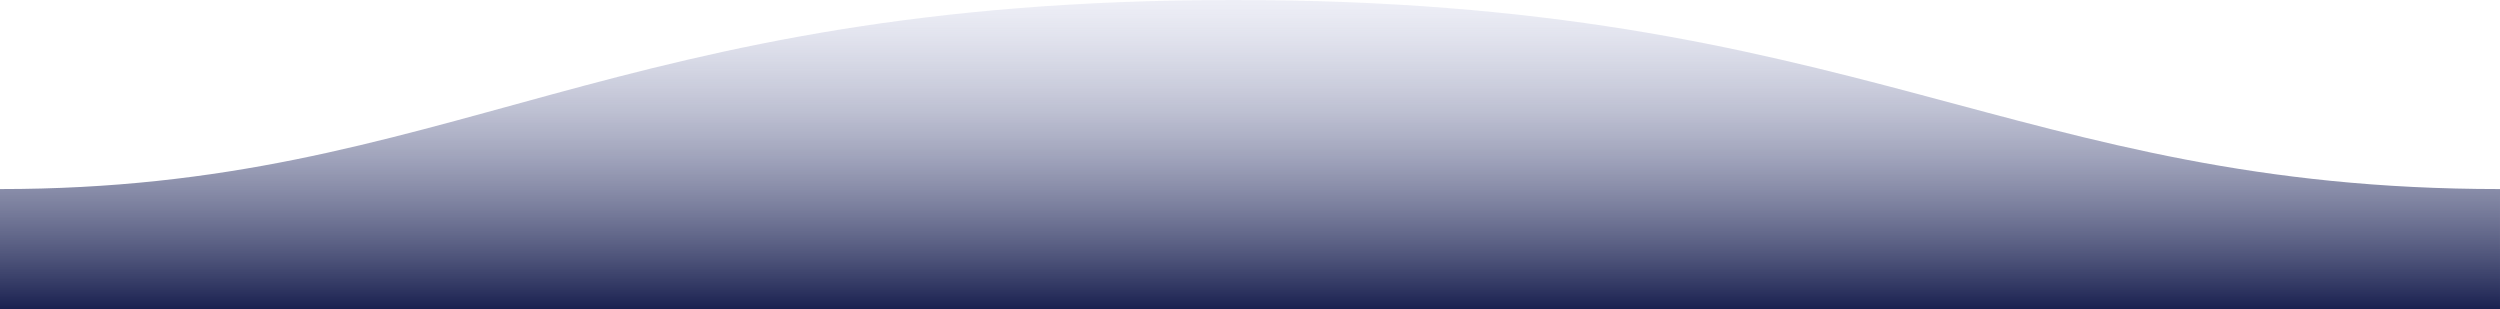 <svg xmlns="http://www.w3.org/2000/svg" width="1600" height="198">
  <defs>
    <linearGradient id="a" x1="50%" x2="50%" y1="-10.959%" y2="100%">
      <stop stop-color="#DEE1F6" stop-opacity="0.25" offset="0%"/>
      <stop stop-color="#1a2150" offset="100%"/>
    </linearGradient>
  </defs>
  <path fill="url(#a)" fill-rule="evenodd" d="M.005 121 C311 121 409.898-.25 811 0 c 400 0 500 121 789 121 v77 H0 s.005 -47 .005 -77 z" transform="matrix(-1 0 0 1 1600 0)"/>
</svg>
